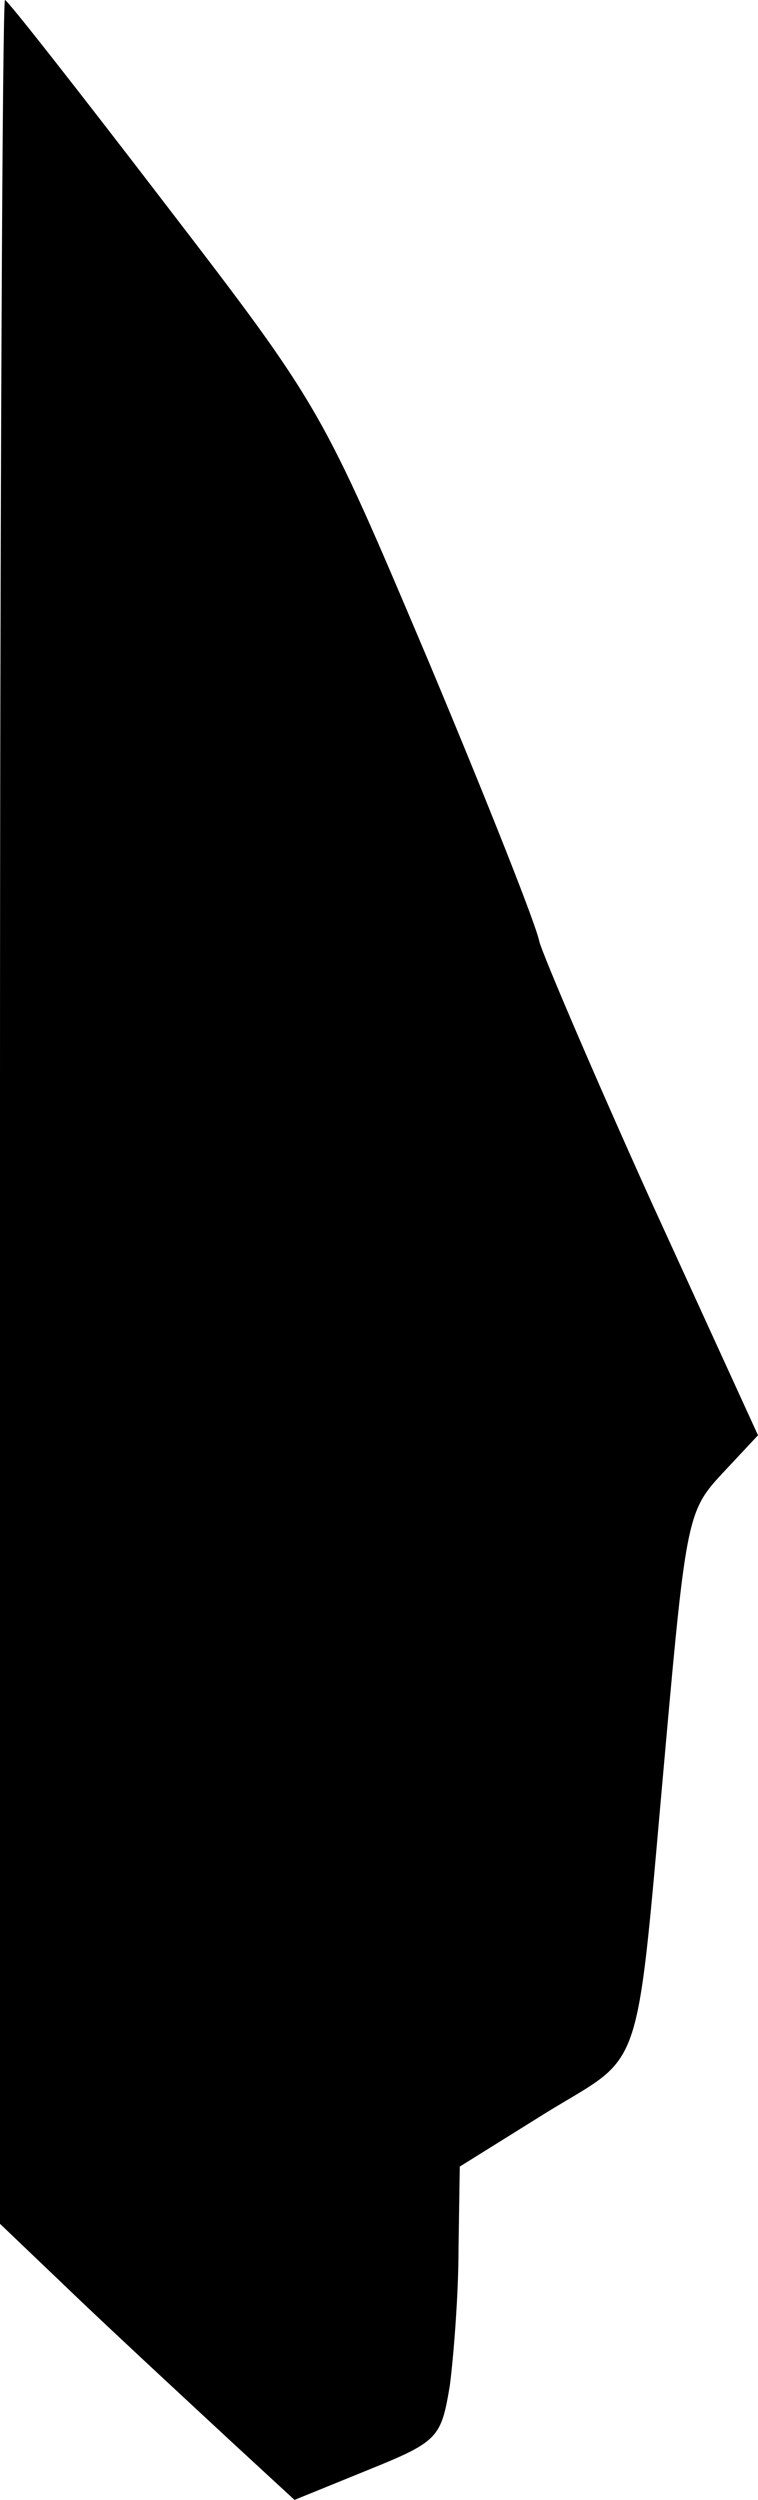 <?xml version="1.0" standalone="no"?>
<!DOCTYPE svg PUBLIC "-//W3C//DTD SVG 20010904//EN"
 "http://www.w3.org/TR/2001/REC-SVG-20010904/DTD/svg10.dtd">
<svg version="1.0" xmlns="http://www.w3.org/2000/svg"
 width="61pt" height="201pt" viewBox="0 0 61 201"
 preserveAspectRatio="xMidYMid meet">
<g transform="translate(0,201) scale(0.1,-0.1)"
fill="#000000" stroke="none">
<path fill="#000000" stroke="none" d="M0 1116 l0 -894 67 -64 c38 -36 91 -85
119 -111 l51 -47 59 24 c57 23 59 26 66 68 3 23 7 73 7 110 l1 66 69 43 c81
50 72 22 97 299 16 179 18 186 45 215 l29 31 -86 188 c-47 104 -87 198 -90
209 -2 12 -42 113 -89 225 -86 203 -86 204 -212 368 -69 90 -127 164 -129 164
-2 0 -4 -402 -4 -894z"/>
</g>
</svg>
